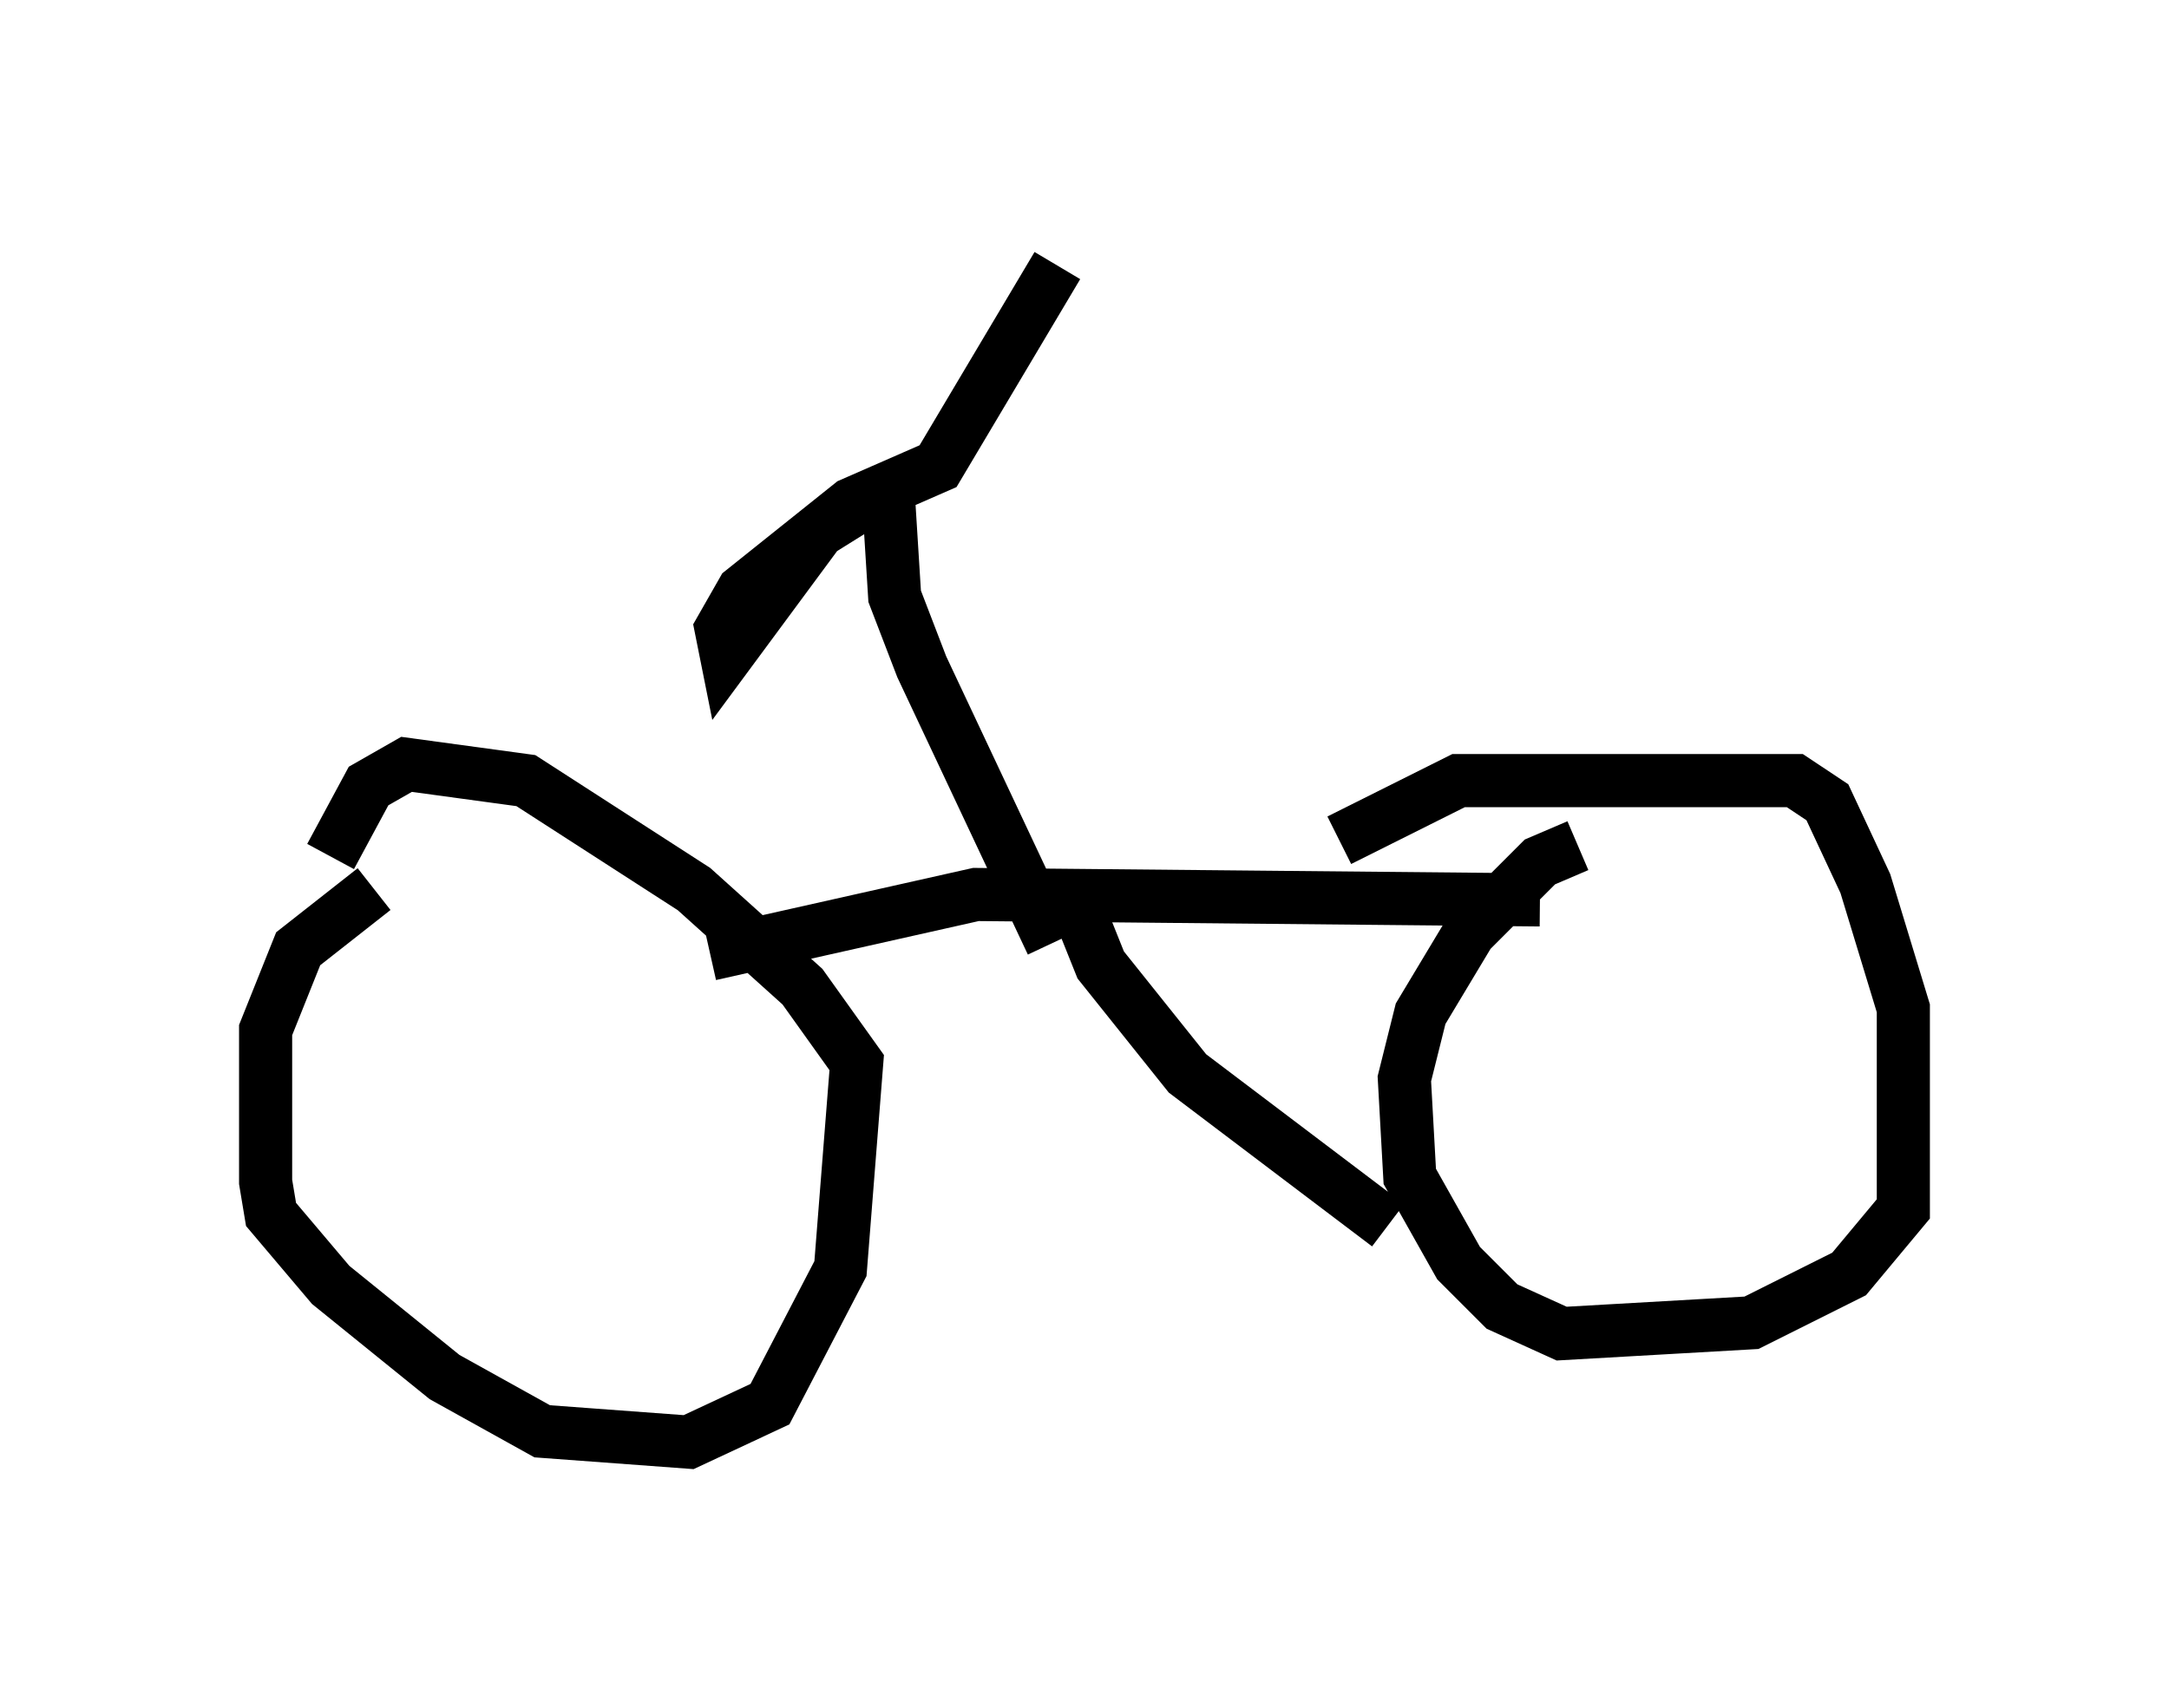 <?xml version="1.0" encoding="utf-8" ?>
<svg baseProfile="full" height="32.152" version="1.1" width="40.83" xmlns="http://www.w3.org/2000/svg" xmlns:ev="http://www.w3.org/2001/xml-events" xmlns:xlink="http://www.w3.org/1999/xlink"><defs /><rect fill="white" height="32.152" width="40.83" x="0" y="0" /><path d="M8.573, 16.638 m-1.531, 0.102 l-1.429, 1.123 -0.613, 1.531 l0.0, 2.858 0.102, 0.613 l1.123, 1.327 2.144, 1.735 l1.838, 1.021 2.756, 0.204 l1.531, -0.715 1.327, -2.552 l0.306, -3.879 -1.021, -1.429 l-2.042, -1.838 -3.165, -2.042 l-2.246, -0.306 -0.715, 0.408 l-0.715, 1.327 m7.146, 1.838 l5.002, -1.123 10.617, 0.102 m0.715, -1.021 l-0.715, 0.306 -1.327, 1.327 l-0.919, 1.531 -0.306, 1.225 l0.102, 1.838 0.919, 1.633 l0.817, 0.817 1.123, 0.51 l3.573, -0.204 1.838, -0.919 l1.021, -1.225 0.0, -3.777 l-0.715, -2.348 -0.715, -1.531 l-0.613, -0.408 -6.329, 0.0 l-2.246, 1.123 m-4.083, 0.817 l0.0, 0.0 m-1.021, 0.0 l0.613, 1.531 1.633, 2.042 l3.777, 2.858 m-6.329, -5.308 l-2.45, -5.206 -0.51, -1.327 l-0.102, -1.633 -0.306, -0.204 m-0.204, 0.102 l-0.817, 0.51 -1.735, 2.348 l-0.102, -0.51 0.408, -0.715 l2.042, -1.633 1.633, -0.715 l2.246, -3.777 " fill="none" stroke="black" stroke-width="1" /></svg>